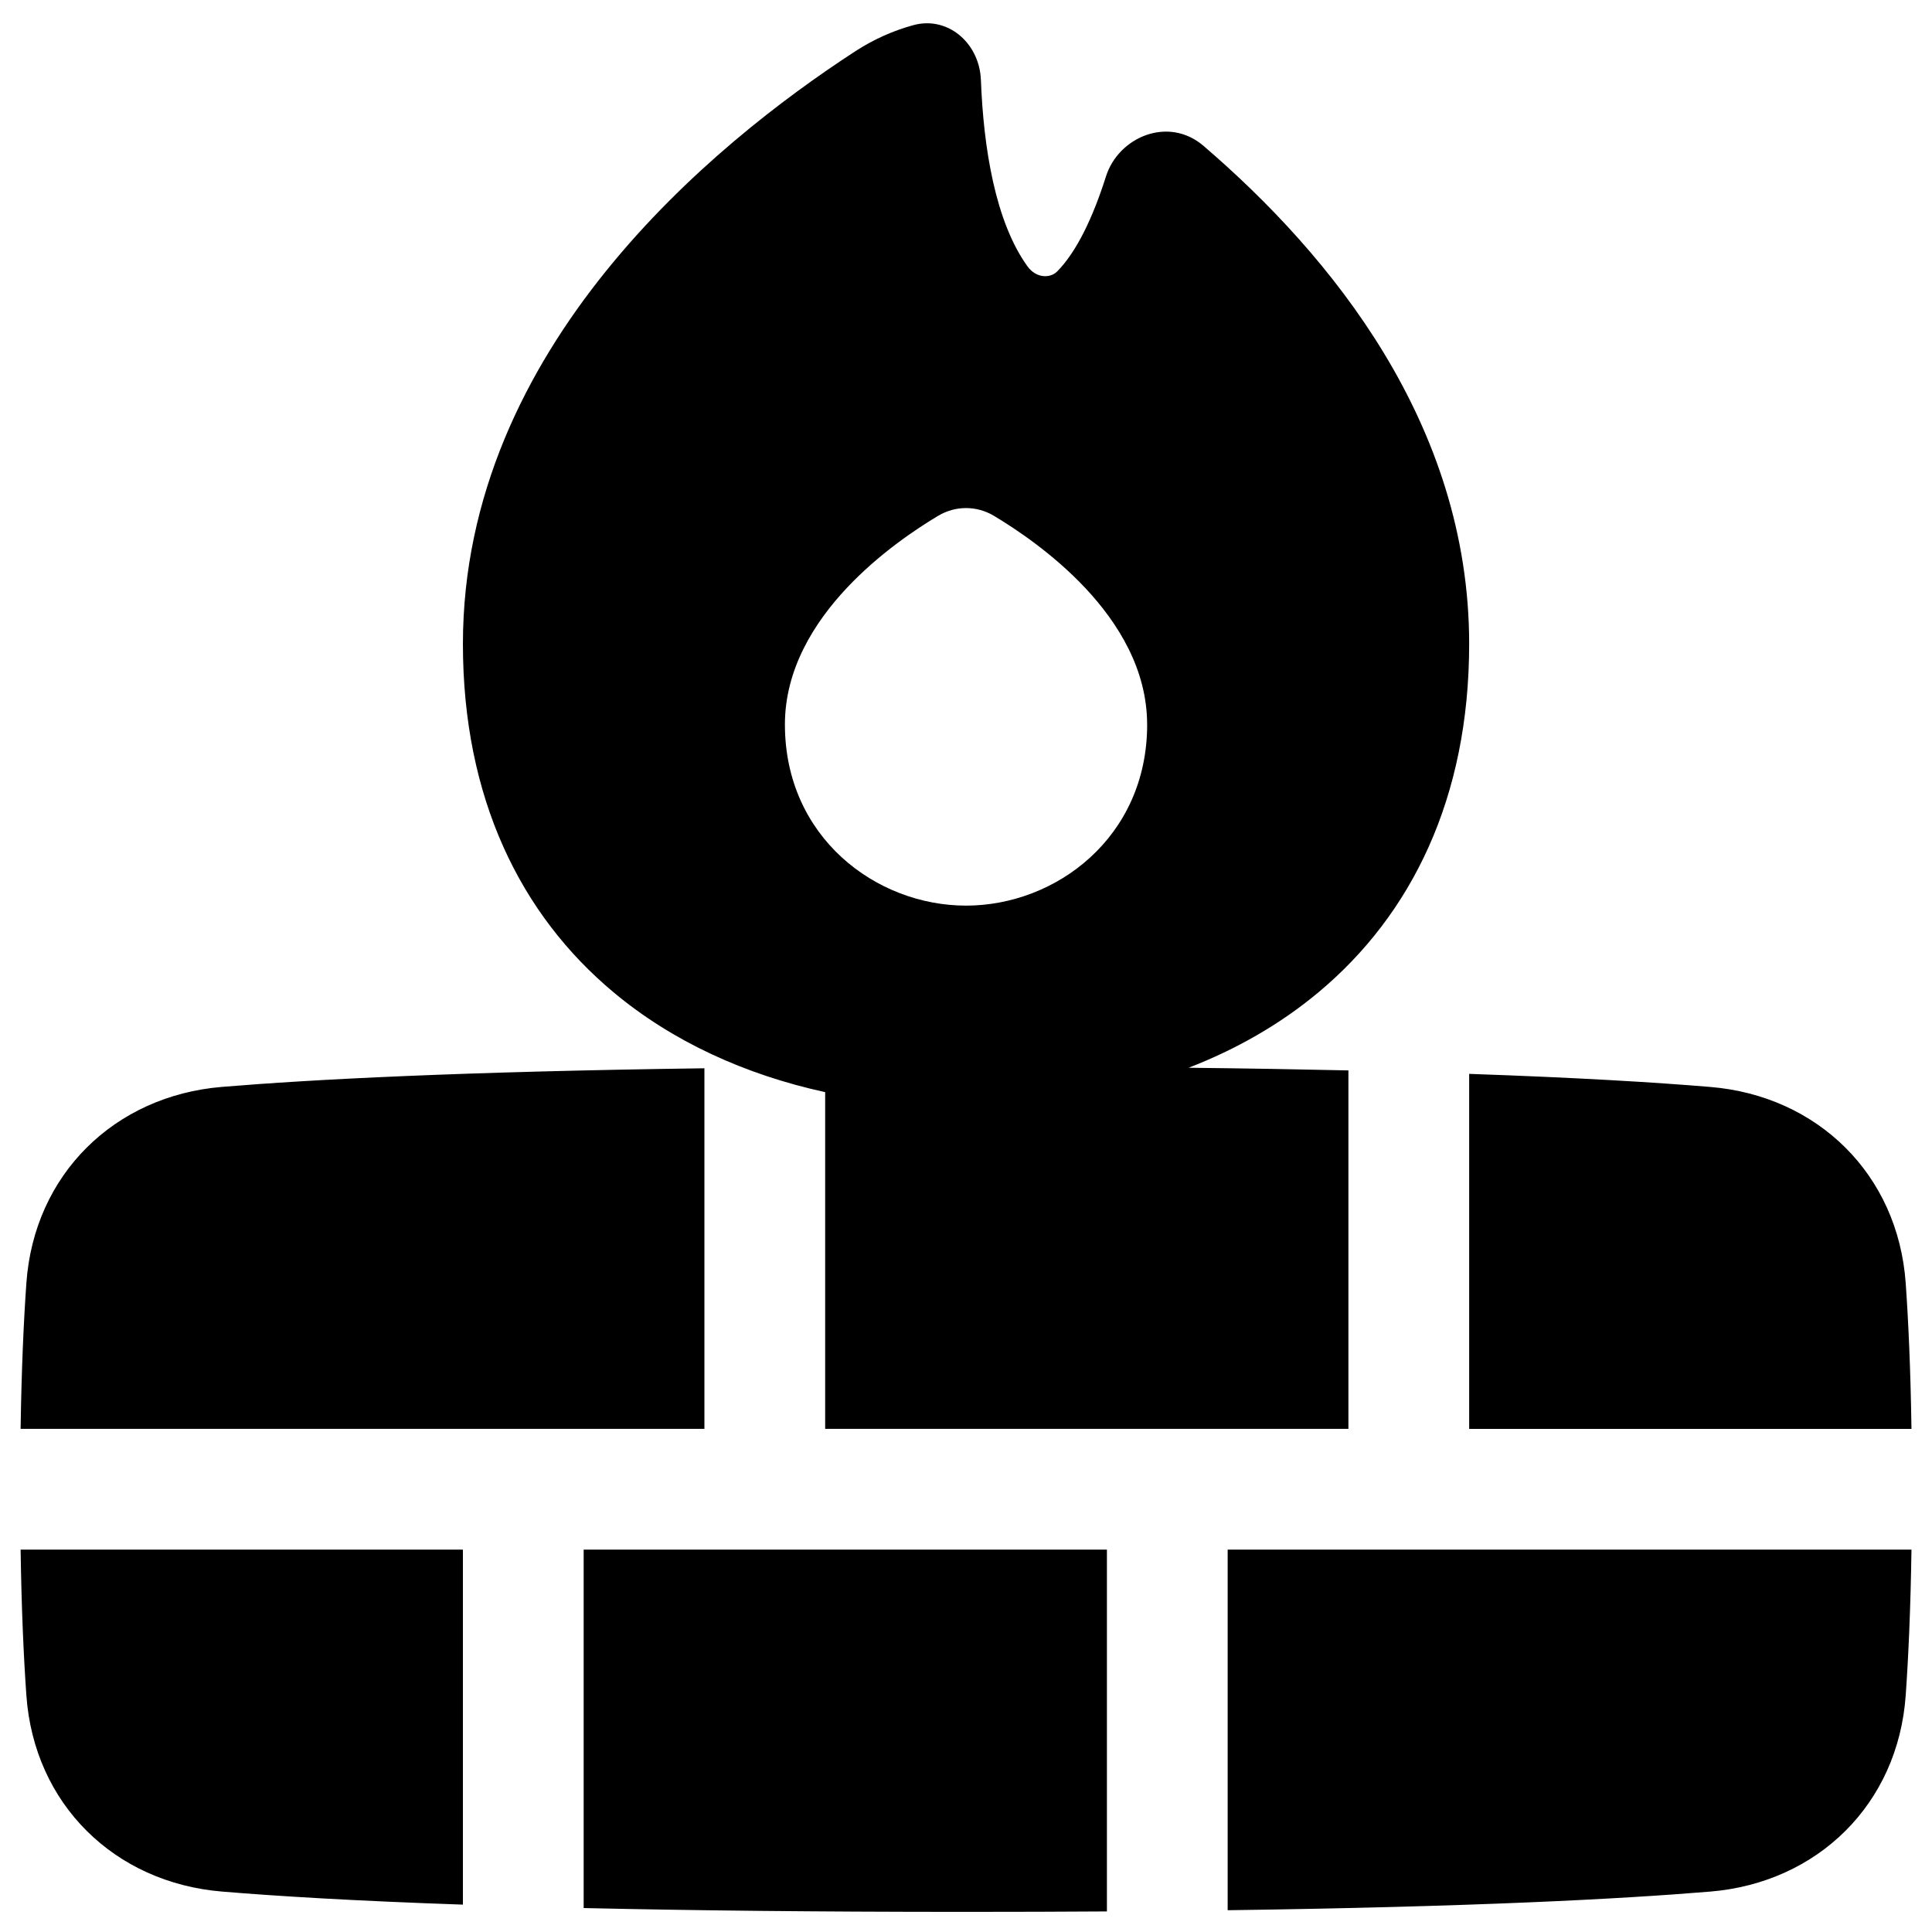<svg xmlns="http://www.w3.org/2000/svg" fill="none" viewBox="0 0 48 48" id="Fire-Wall--Streamline-Plump"><desc>Fire Wall Streamline Icon: https://streamlinehq.com</desc><g id="Solid/Interface Essential/Security/fire-wall--code-firewall-programming-secure-security"><path id="Union" fill="#000000" fill-rule="evenodd" d="M24.369 1.976c-0.016 -0.414 -0.195 -0.803 -0.49 -1.067 -0.302 -0.271 -0.729 -0.409 -1.184 -0.285 -0.503 0.137 -0.991 0.354 -1.446 0.65C19.467 2.433 17.04 4.274 15.054 6.737c-1.987 2.464 -3.553 5.577 -3.553 9.263 0 3.829 1.432 6.724 3.742 8.653 1.469 1.227 3.275 2.048 5.258 2.481v8.365h13v-8.905c-1.204 -0.027 -2.525 -0.05 -3.971 -0.066 1.188 -0.459 2.279 -1.083 3.229 -1.876 2.31 -1.929 3.742 -4.825 3.742 -8.653 0 -5.455 -3.425 -9.651 -6.6 -12.375 -0.873 -0.749 -2.112 -0.221 -2.423 0.758 -0.318 1.004 -0.724 1.868 -1.212 2.361 -0.173 0.175 -0.521 0.176 -0.74 -0.128 -0.797 -1.107 -1.092 -2.938 -1.156 -4.64ZM28.501 18c0 2.8 -2.264 4.5 -4.5 4.5s-4.5 -1.7 -4.5 -4.5c0 -1.374 0.727 -2.526 1.529 -3.383 0.807 -0.862 1.743 -1.483 2.28 -1.803 0.428 -0.255 0.953 -0.255 1.381 0 0.537 0.321 1.473 0.941 2.28 1.803 0.802 0.857 1.529 2.009 1.529 3.383ZM17.501 26.541v8.959H0.512c0.022 -1.478 0.076 -2.669 0.143 -3.619 0.191 -2.708 2.193 -4.655 4.855 -4.877 2.237 -0.186 5.938 -0.38 11.991 -0.463Zm19 8.959v-8.82c2.688 0.093 4.616 0.21 5.991 0.325 2.662 0.221 4.664 2.168 4.855 4.877 0.067 0.95 0.121 2.141 0.143 3.619H36.501Zm-25 3 0 8.82c-2.688 -0.093 -4.616 -0.21 -5.991 -0.325 -2.662 -0.222 -4.664 -2.168 -4.855 -4.877C0.588 41.169 0.534 39.978 0.512 38.5H11.501Zm16 8.989 0 -8.989h-13l0 8.905c2.595 0.059 5.726 0.095 9.5 0.095 1.234 0 2.4 -0.004 3.5 -0.011Zm3 -0.03c6.053 -0.083 9.754 -0.277 11.991 -0.463 2.662 -0.221 4.664 -2.168 4.855 -4.877 0.067 -0.95 0.121 -2.141 0.143 -3.619H30.501l0 8.959Z" clip-rule="evenodd" stroke-width="1"></path></g></svg>
